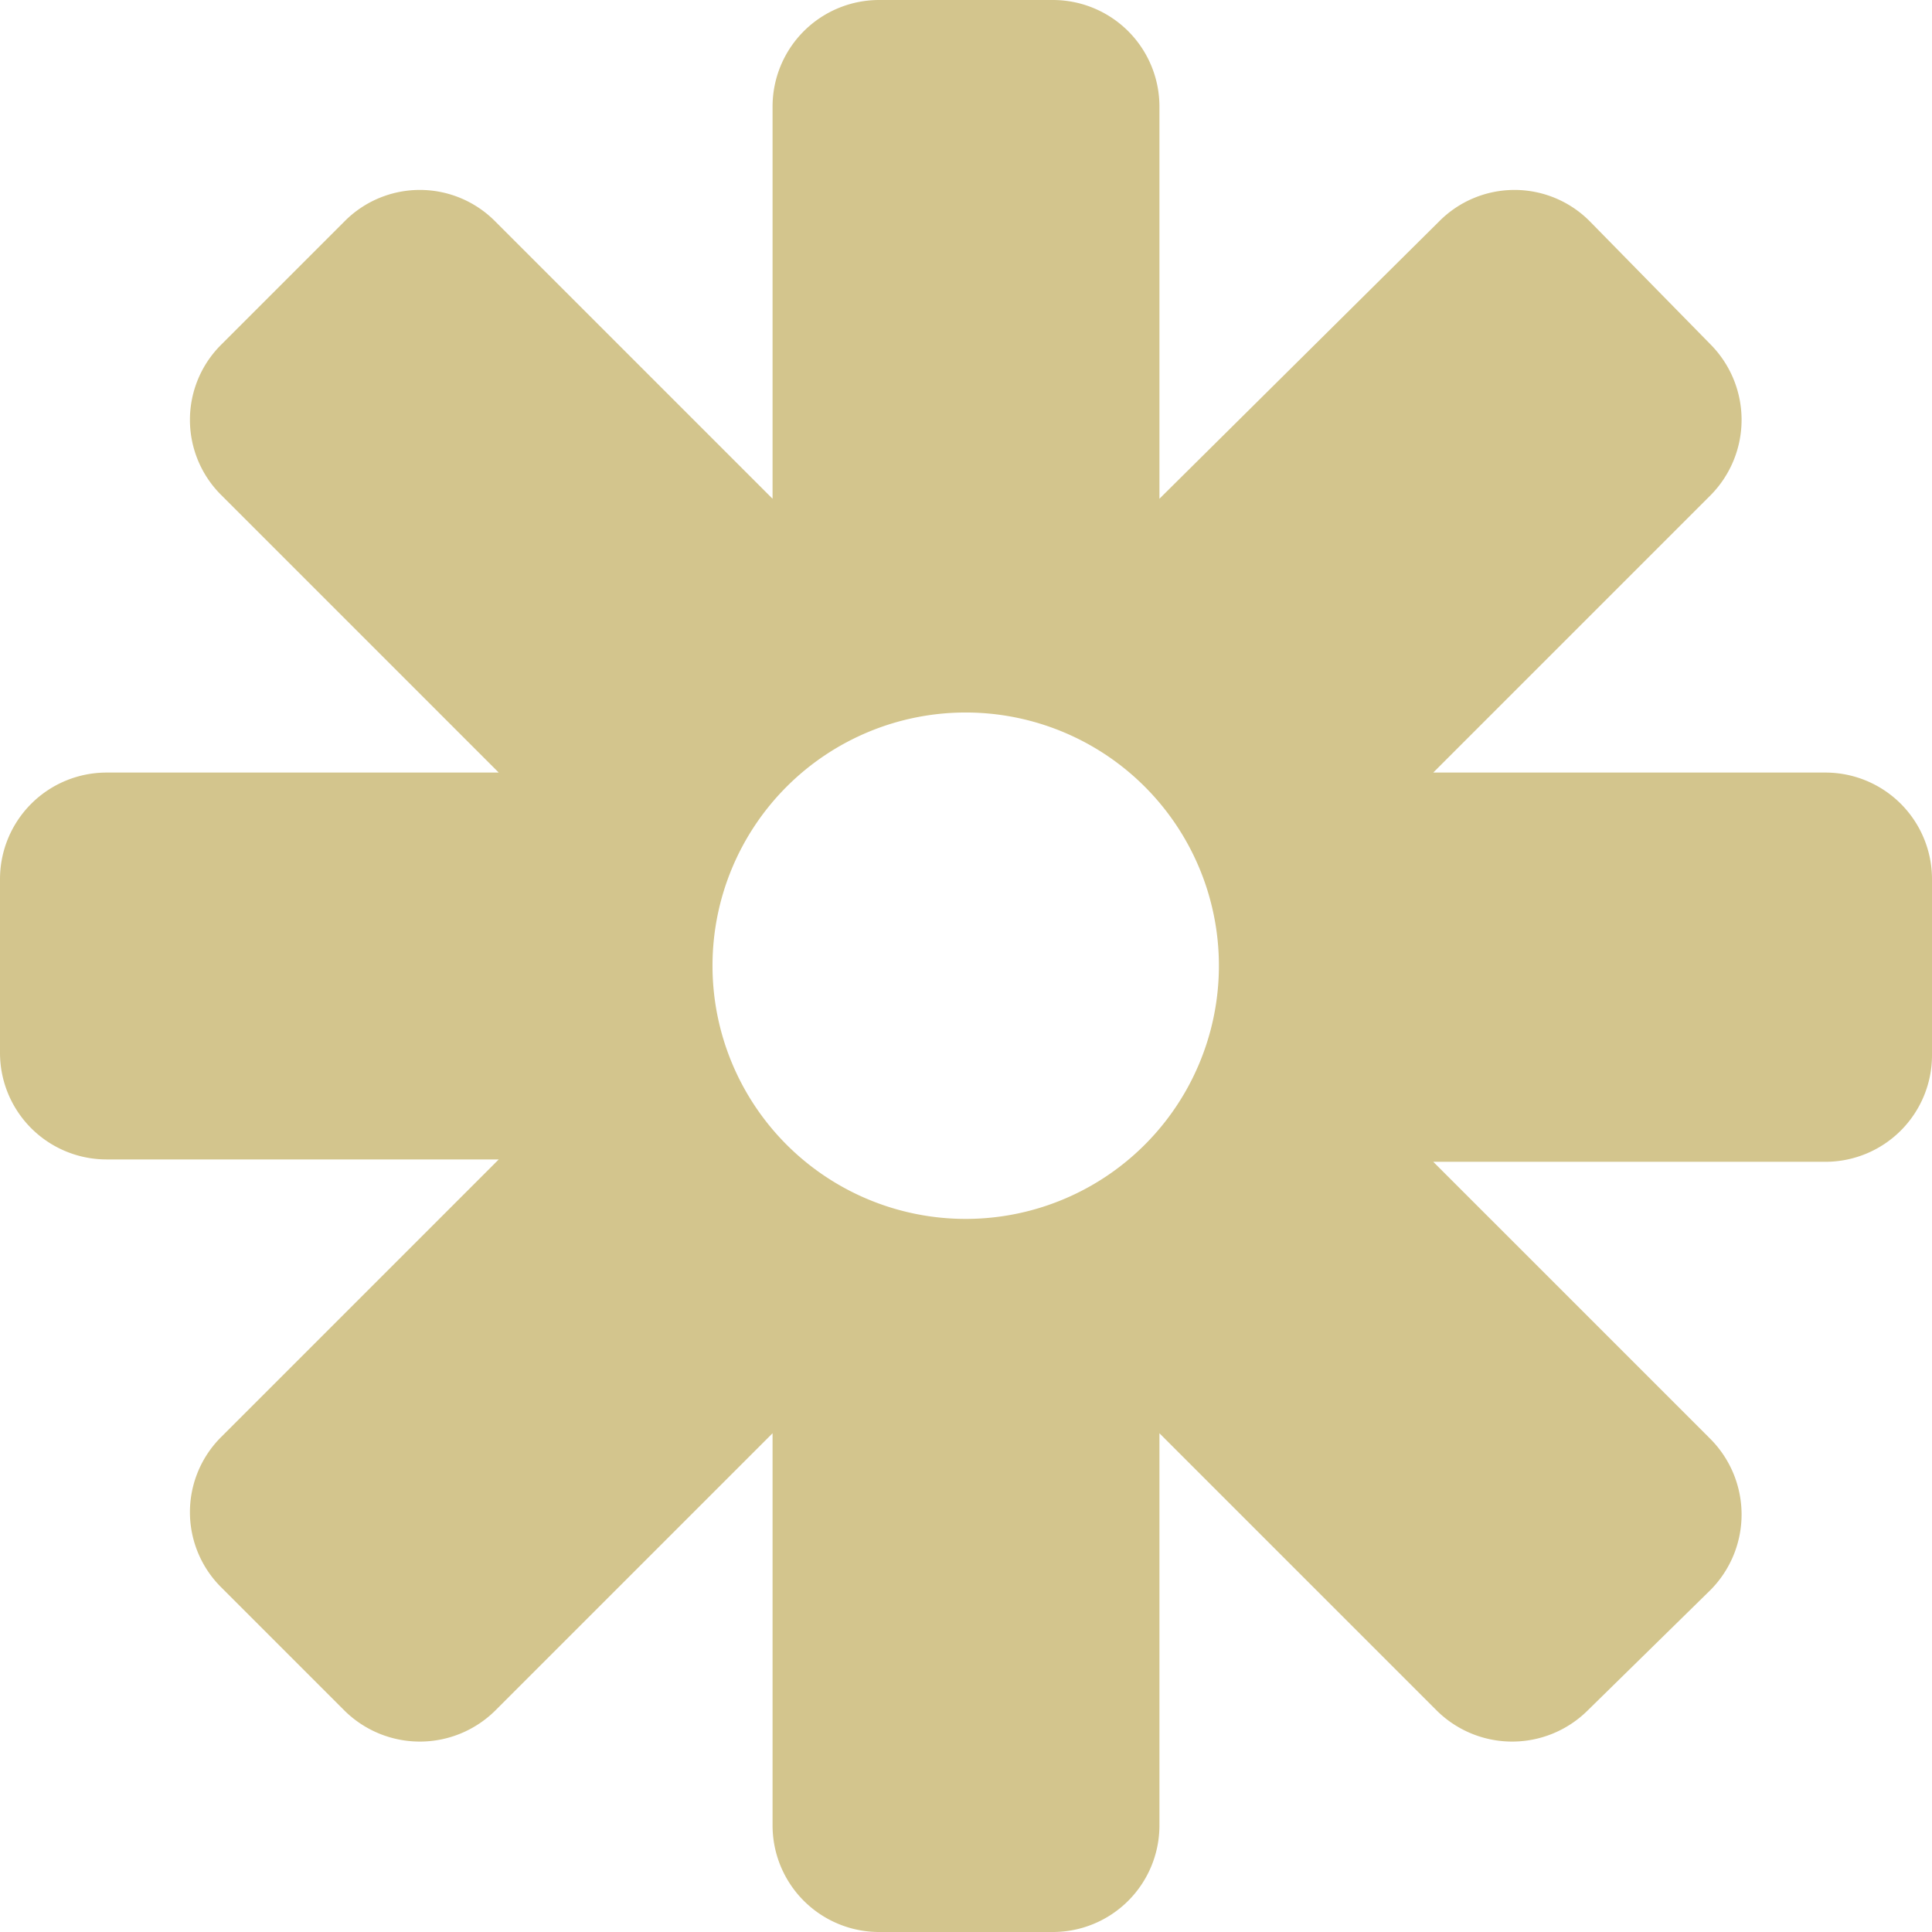 <svg xmlns="http://www.w3.org/2000/svg" viewBox="0 0 32.81 32.81"><defs><style>.cls-1{fill:#d3c58d;}</style></defs><g id="Layer_2" data-name="Layer 2"><g id="Layer_1-2" data-name="Layer 1"><path class="cls-1" d="M31,13.12H24.34l4.71-4.71a1.82,1.82,0,0,0,0-2.56L27,3.76a1.8,1.8,0,0,0-2.56,0L19.69,8.47V1.81A1.81,1.81,0,0,0,17.88,0H14.93a1.81,1.81,0,0,0-1.81,1.81V8.47L8.41,3.76a1.8,1.8,0,0,0-2.56,0L3.76,5.85a1.8,1.8,0,0,0,0,2.56l4.71,4.71H1.81A1.81,1.81,0,0,0,0,14.93v2.95a1.81,1.81,0,0,0,1.81,1.81H8.47L3.76,24.4a1.8,1.8,0,0,0,0,2.56l2.09,2.09a1.82,1.82,0,0,0,2.56,0l4.71-4.71V31a1.81,1.81,0,0,0,1.81,1.81h2.95A1.81,1.81,0,0,0,19.69,31V24.34l4.71,4.71a1.82,1.82,0,0,0,2.56,0L29.05,27a1.82,1.82,0,0,0,0-2.56l-4.71-4.71H31a1.81,1.81,0,0,0,1.81-1.81V14.93A1.81,1.81,0,0,0,31,13.12ZM16.4,20.7a4.3,4.3,0,1,1,4.3-4.3A4.3,4.3,0,0,1,16.4,20.7Z"/></g></g></svg>